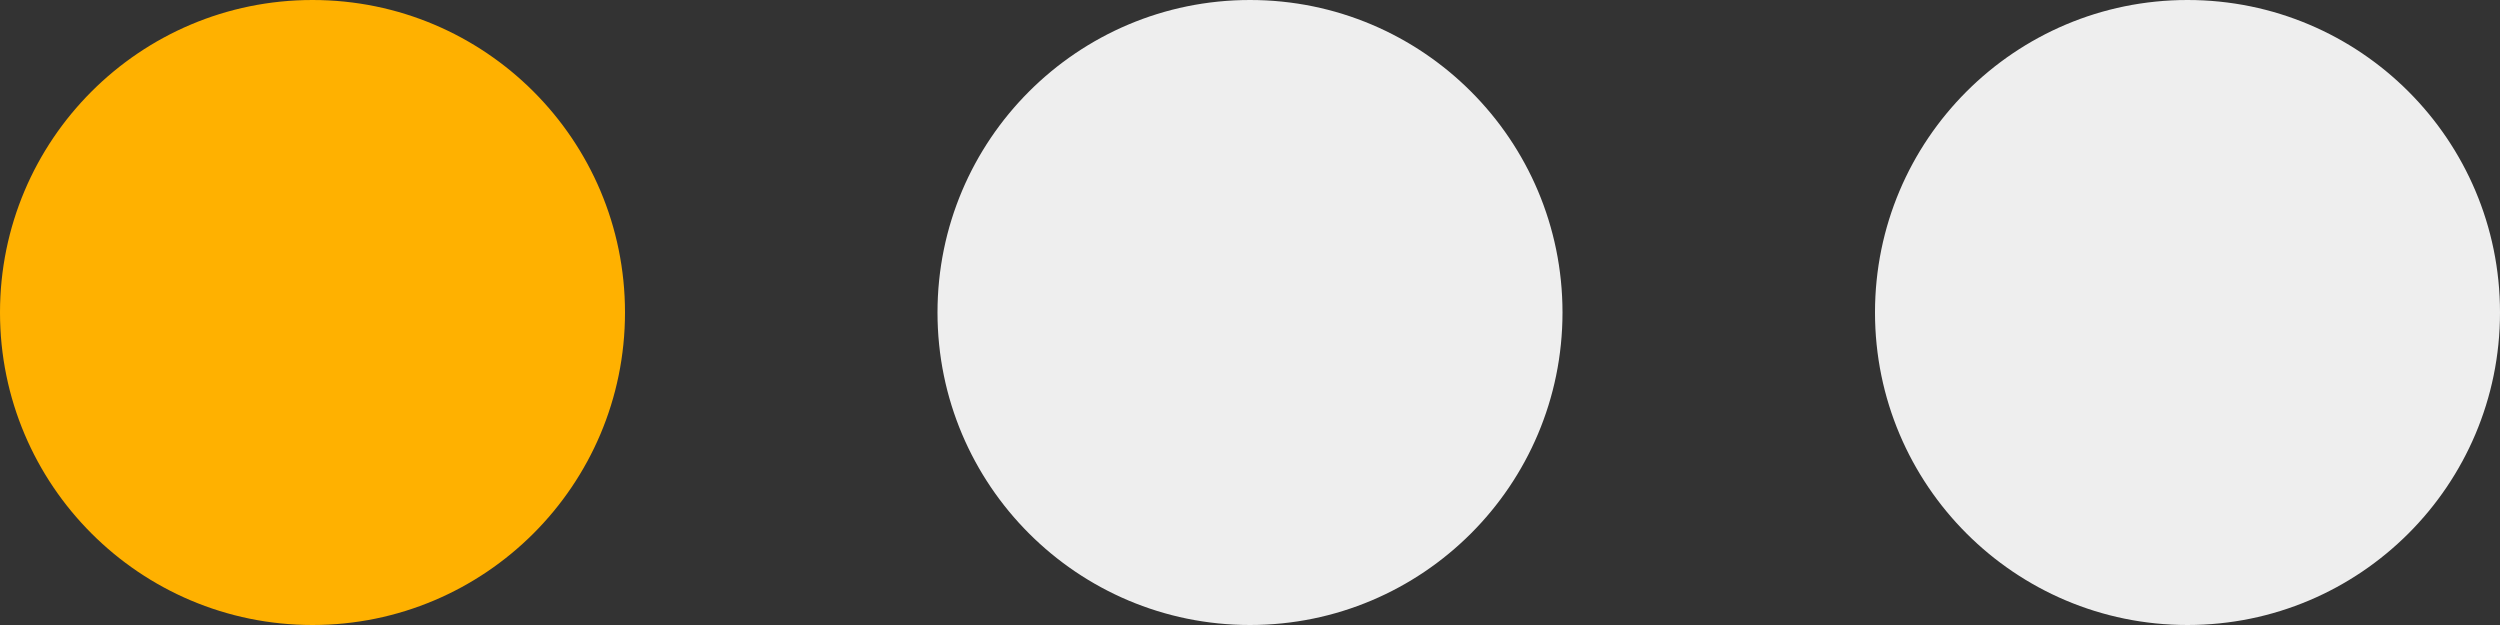 <svg width="48" height="12" viewBox="0 0 48 12" fill="none" xmlns="http://www.w3.org/2000/svg">
<rect x="0" y="0" width="48" height="12" fill="#333333" stroke="none"/>
<circle cx="6" cy="6" r="6" fill="#FFB100"/>
<circle cx="24" cy="6" r="6" fill="#EEEEEE"/>
<circle cx="42" cy="6" r="6" fill="#EEEEEE"/>
</svg>
